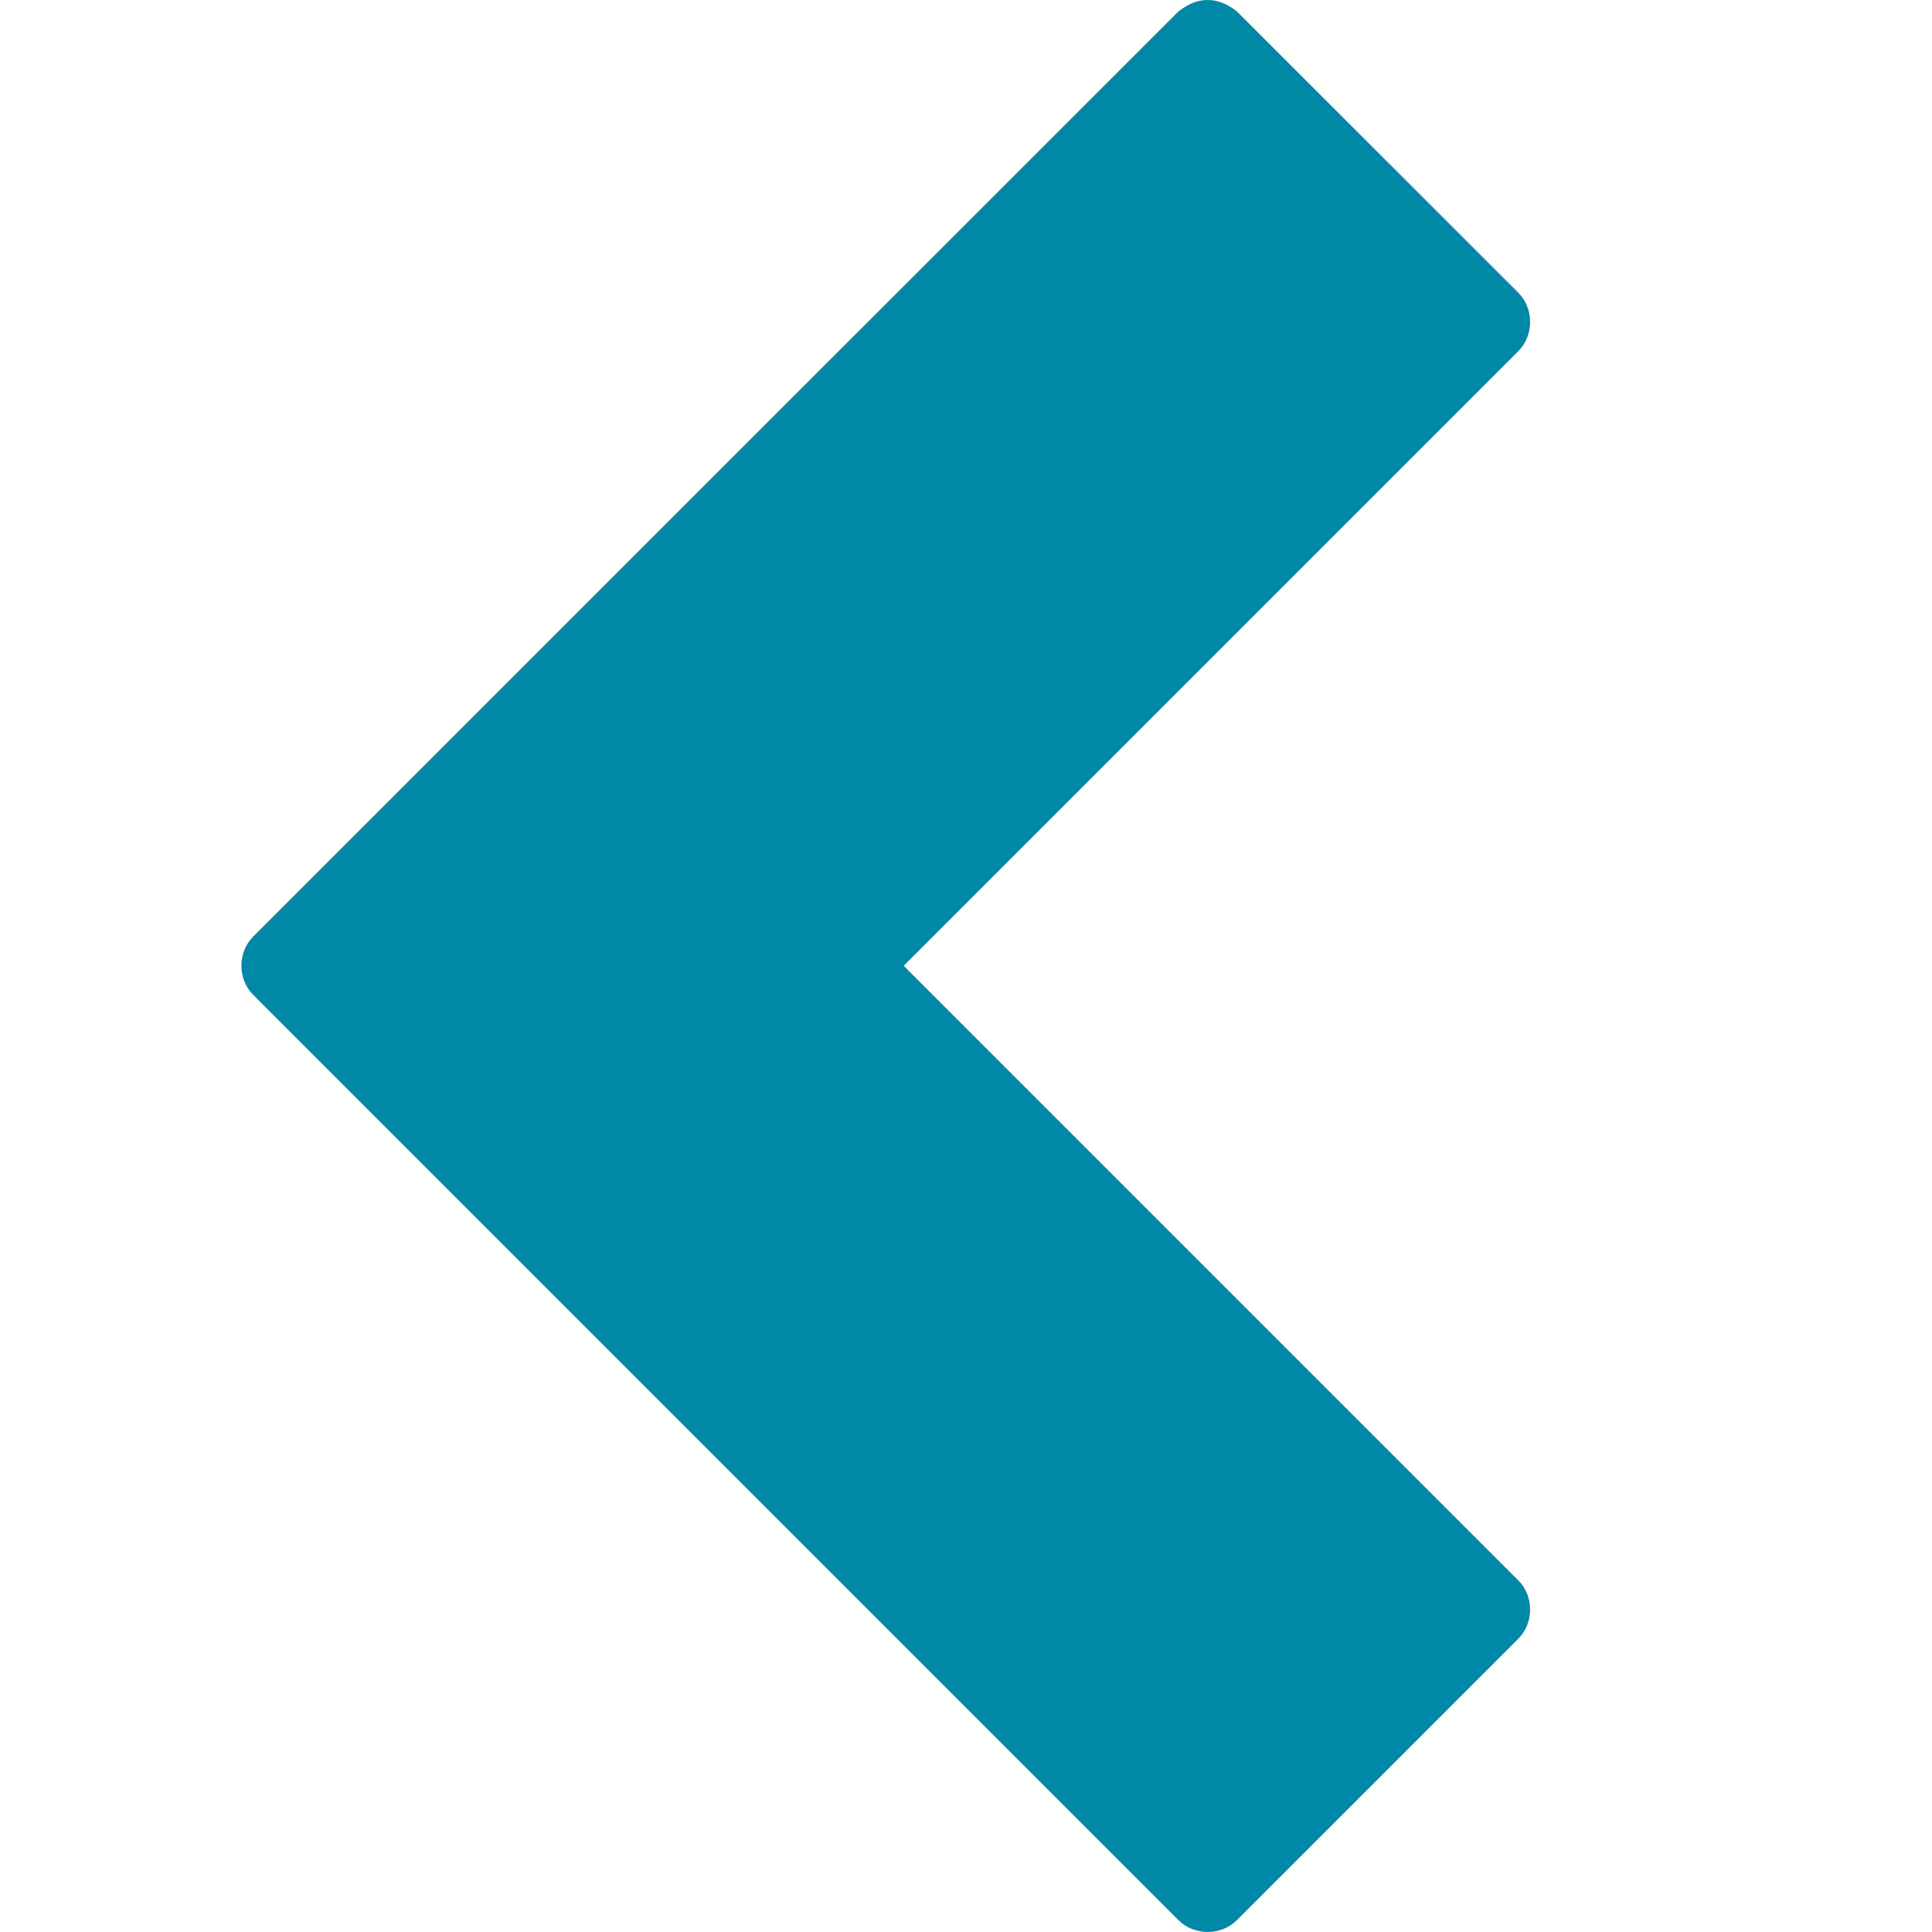 <?xml version="1.0" encoding="UTF-8" standalone="no"?>
<svg width="16px" height="16px" viewBox="0 0 16 16" version="1.1" xmlns="http://www.w3.org/2000/svg" xmlns:xlink="http://www.w3.org/1999/xlink">
    <!-- Generator: Sketch 41.2 (35397) - http://www.bohemiancoding.com/sketch -->
    <title>[icon]/chevron/left/dark</title>
    <desc>Created with Sketch.</desc>
    <defs></defs>
    <g id="Symbols" stroke="none" stroke-width="1" fill="none" fill-rule="evenodd">
        <g id="[icon]/chevron/left/dark" fill="#0288A7">
            <path d="M4.43,0.093 L2.097,2.425 C1.968,2.555 1.968,2.777 2.097,2.907 L7.188,7.998 L2.097,13.089 C1.968,13.218 1.968,13.441 2.097,13.57 L4.43,15.903 C4.559,16.032 4.782,16.032 4.911,15.903 L12.576,8.238 C12.705,8.109 12.705,7.887 12.576,7.757 C12.576,7.757 10.722,5.904 9.796,4.977 C8.168,3.349 4.911,0.093 4.911,0.093 C4.837,0.037 4.763,0 4.671,0 C4.578,0 4.504,0.037 4.43,0.093 Z" id="svg" transform="translate(7.336, 8) scale(-1, 1) translate(-7.336, -8) "></path>
        </g>
    </g>
</svg>